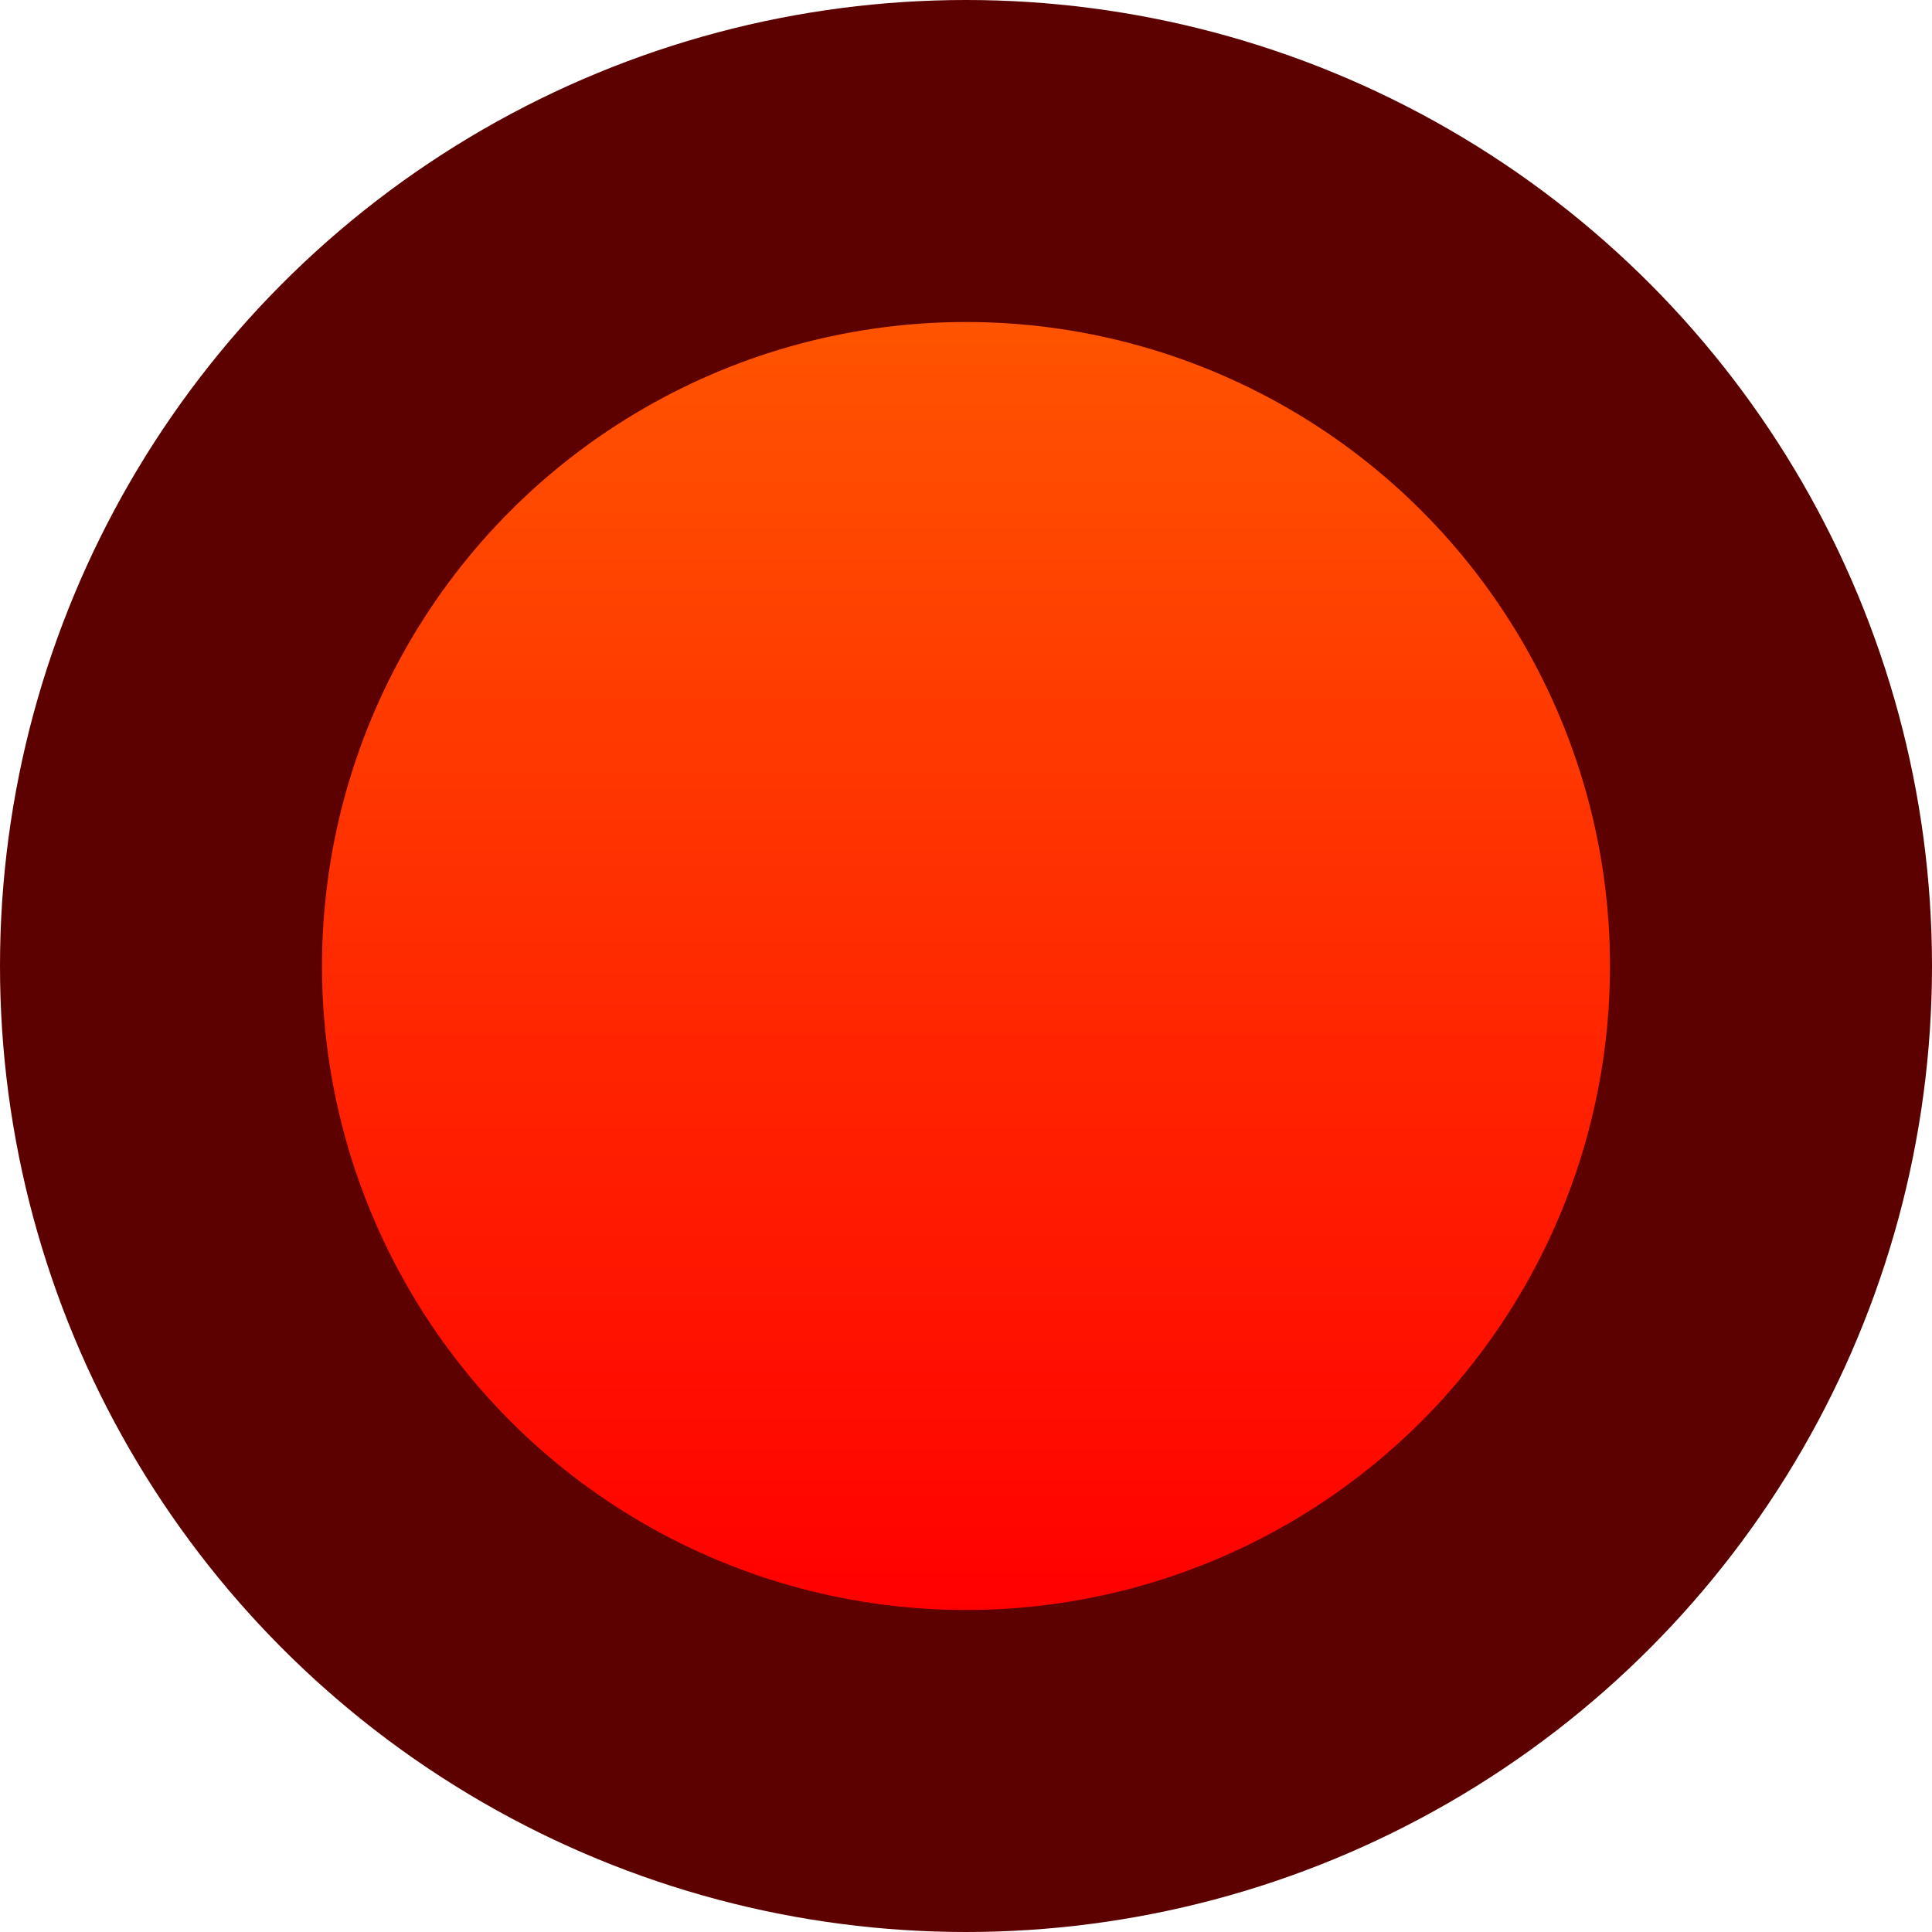 <?xml version="1.0" encoding="utf-8"?>
<!-- Generator: Adobe Illustrator 12.0.0, SVG Export Plug-In . SVG Version: 6.00 Build 51448)  -->
<!DOCTYPE svg PUBLIC "-//W3C//DTD SVG 1.1 Tiny//EN" "http://www.w3.org/Graphics/SVG/1.1/DTD/svg11-tiny.dtd">
<svg  version="1.1" baseProfile="tiny" id="Layer_1" xmlns="http://www.w3.org/2000/svg" xmlns:xlink="http://www.w3.org/1999/xlink" width="6" height="6"
	 viewBox="0 0 6 6" xml:space="preserve">
<circle fill="#5C0000" cx="3" cy="3" r="3"/>
<linearGradient id="XMLID_2_" gradientUnits="userSpaceOnUse" x1="3.001" y1="5" x2="3.001" y2="1">
	<stop  offset="0" style="stop-color:#FF0000"/>
	<stop  offset="1" style="stop-color:#FF5400"/>
</linearGradient>
<circle fill="url(#XMLID_2_)" cx="3" cy="3" r="2"/>
</svg>
